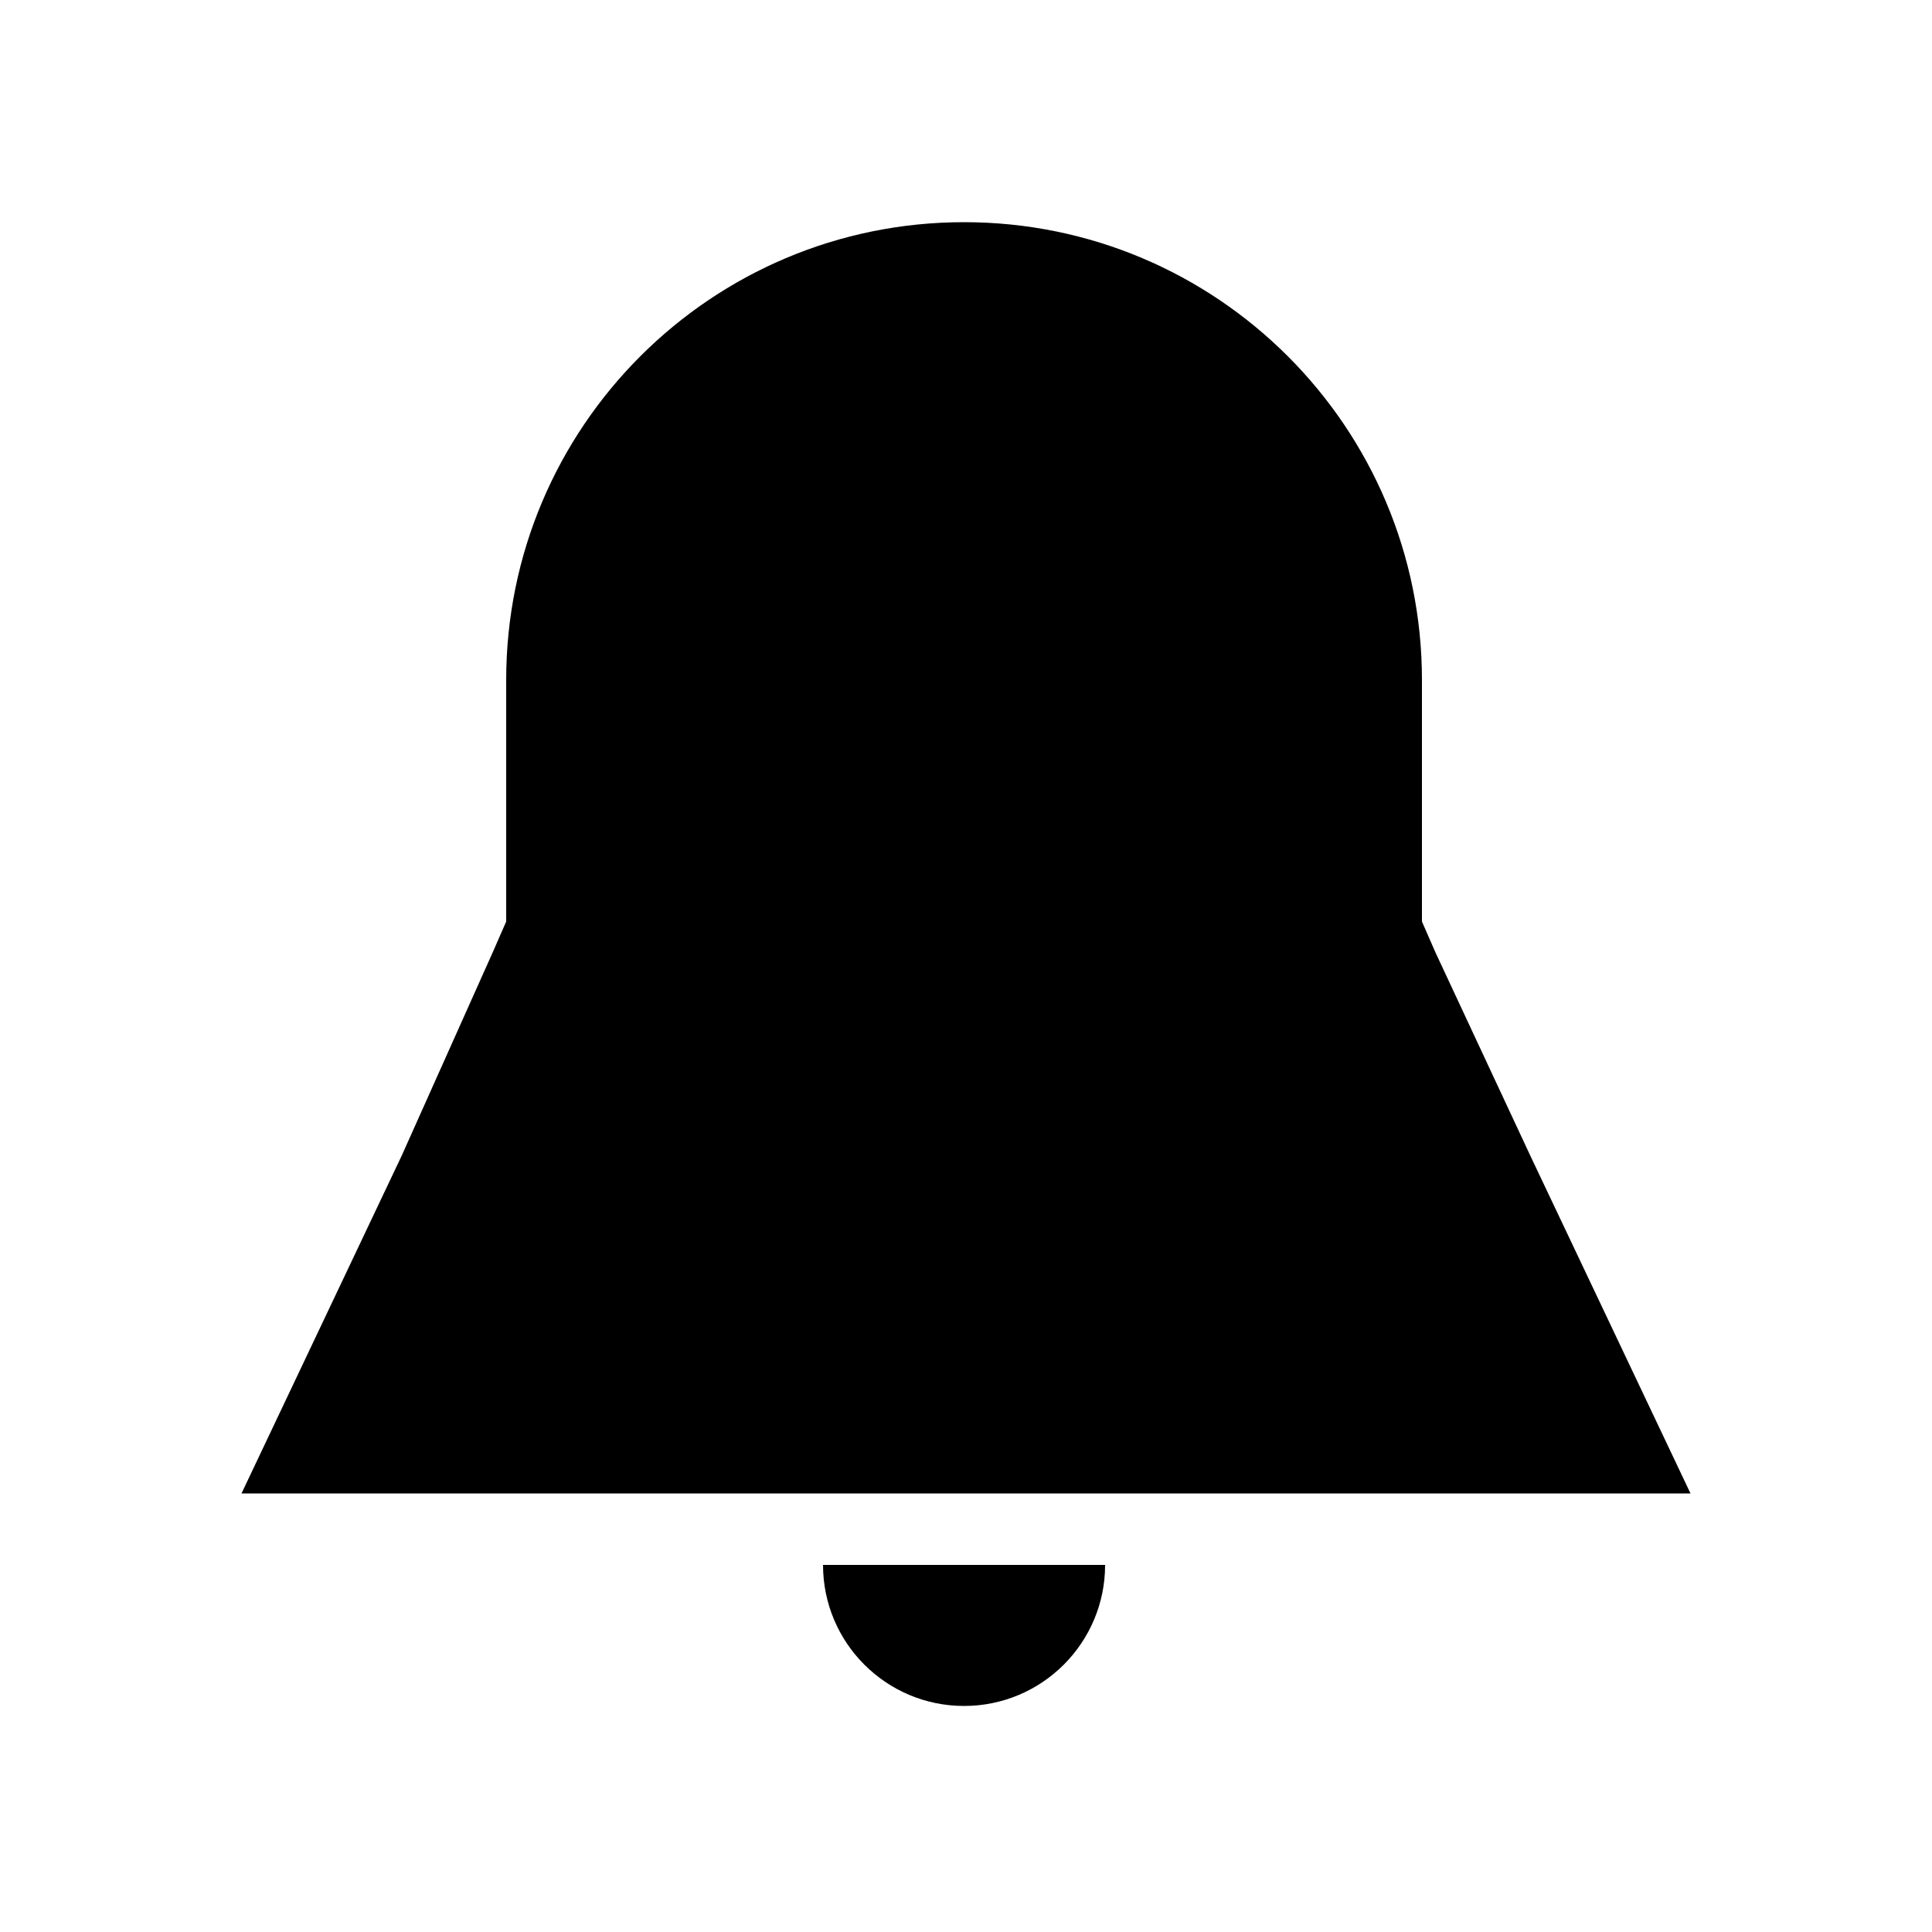 <!-- Generated by IcoMoon.io -->
<svg version="1.1" xmlns="http://www.w3.org/2000/svg" width="32" height="32" viewBox="0 0 32 32">
<title>reminder-filled</title>
<path d="M13.632 25.92h4.672c0 1.29-1.046 2.336-2.336 2.336s-2.336-1.046-2.336-2.336v0zM25.344 19.136l-1.568-3.36-0.224-0.512v-4c0-4.189-3.395-7.584-7.584-7.584s-7.584 3.395-7.584 7.584v0 4l-0.224 0.512-1.504 3.36-2.656 5.6h24z"></path>
</svg>
